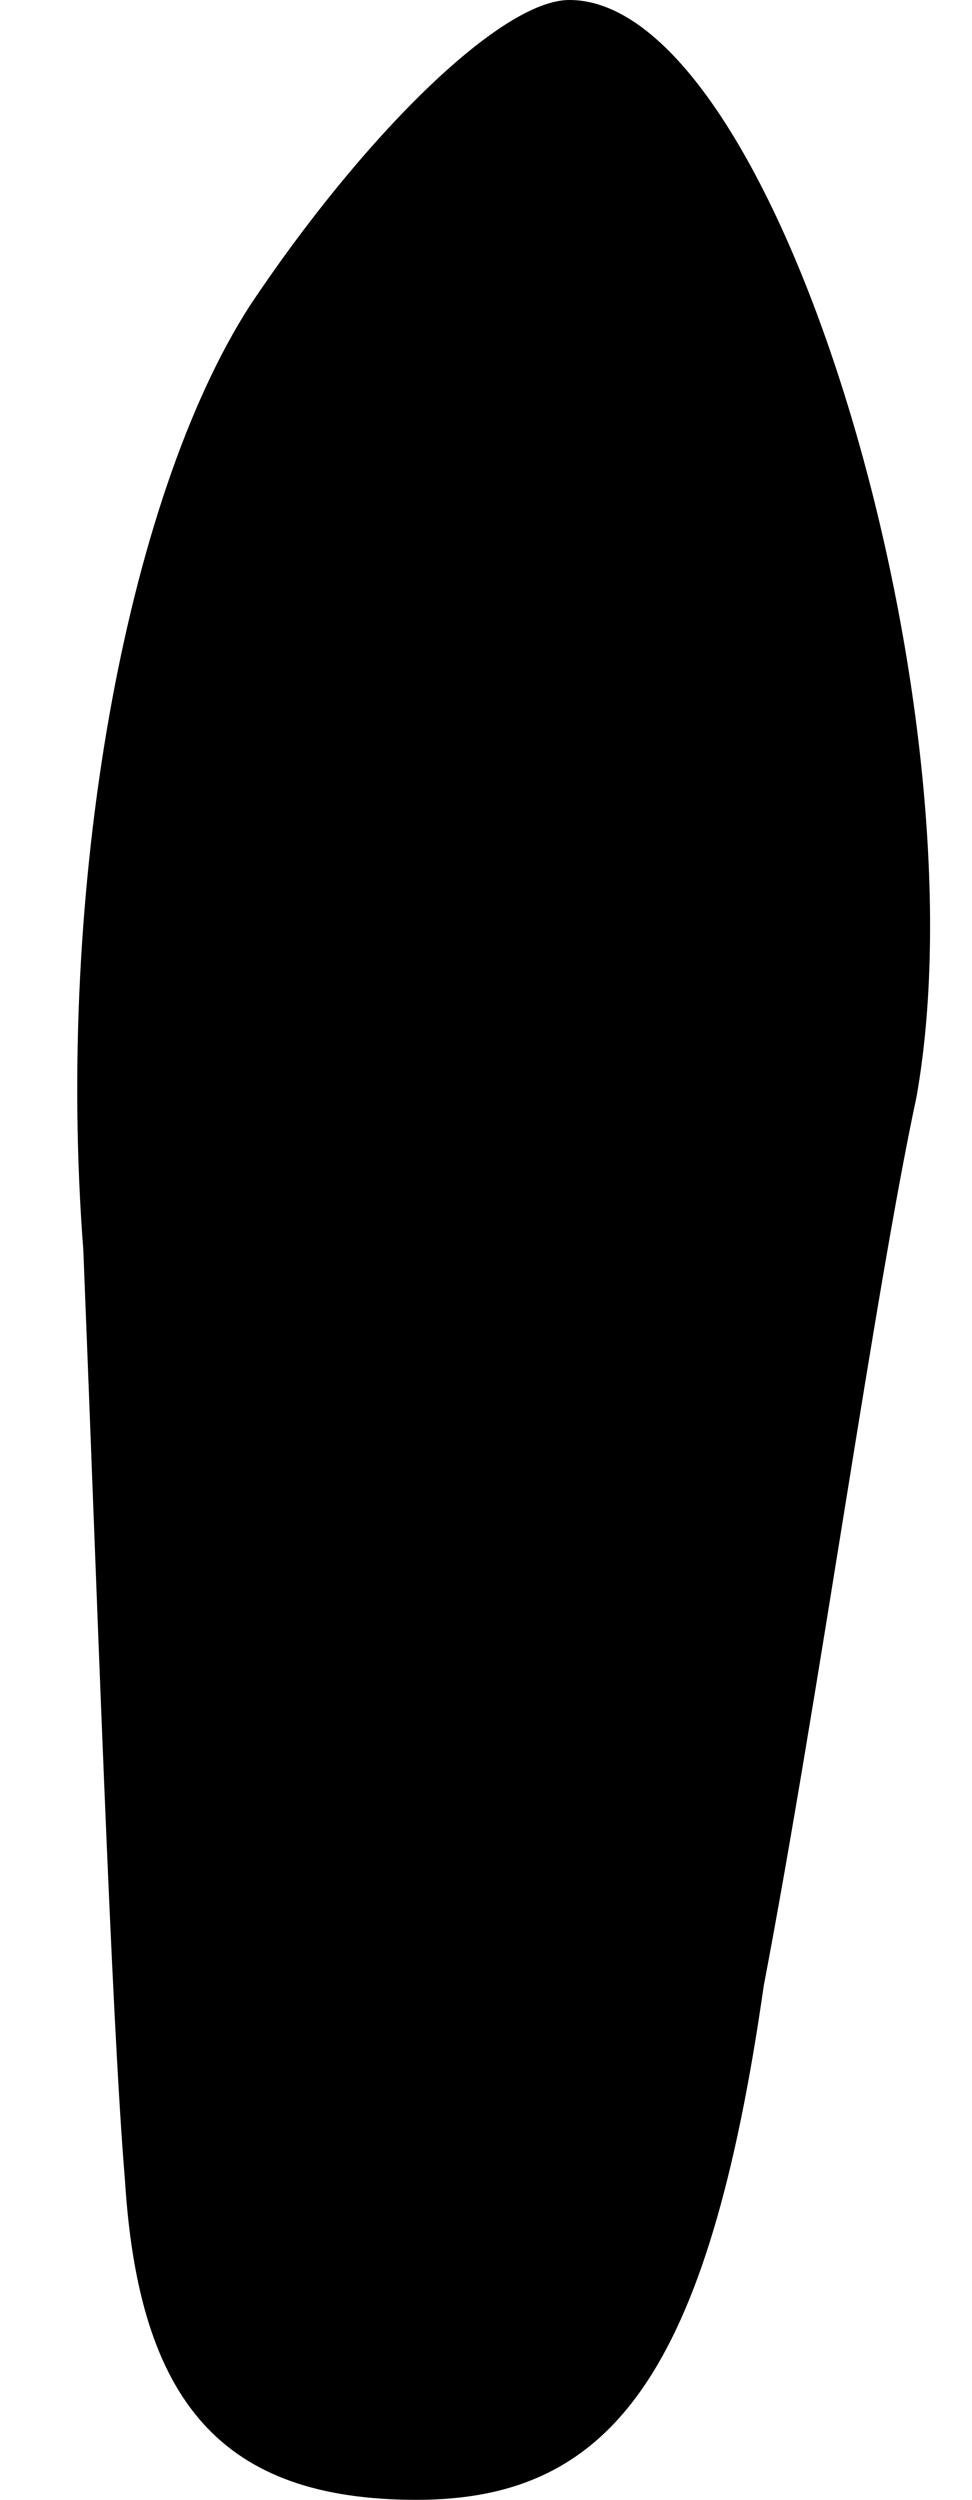 <?xml version="1.0" standalone="no"?>
<!DOCTYPE svg PUBLIC "-//W3C//DTD SVG 20010904//EN"
 "http://www.w3.org/TR/2001/REC-SVG-20010904/DTD/svg10.dtd">
<svg version="1.0" xmlns="http://www.w3.org/2000/svg"
 width="7pt" height="18pt" viewBox="0 0 7 18"
 preserveAspectRatio="xMidYMid meet">
<g transform="translate(0,18) scale(0.1,-0.1)"
fill="#000000" stroke="none">
<path fill="#000000" stroke="none" d="M18 158 c-9 -14 -14 -42 -12 -68 1 -25
2 -55 3 -67 1 -16 7 -23 21 -23 14 0 21 9 25 37 4 21 8 50 11 64 5 28 -10 79
-25 79 -5 0 -15 -10 -23 -22z"/>
</g>
</svg>
